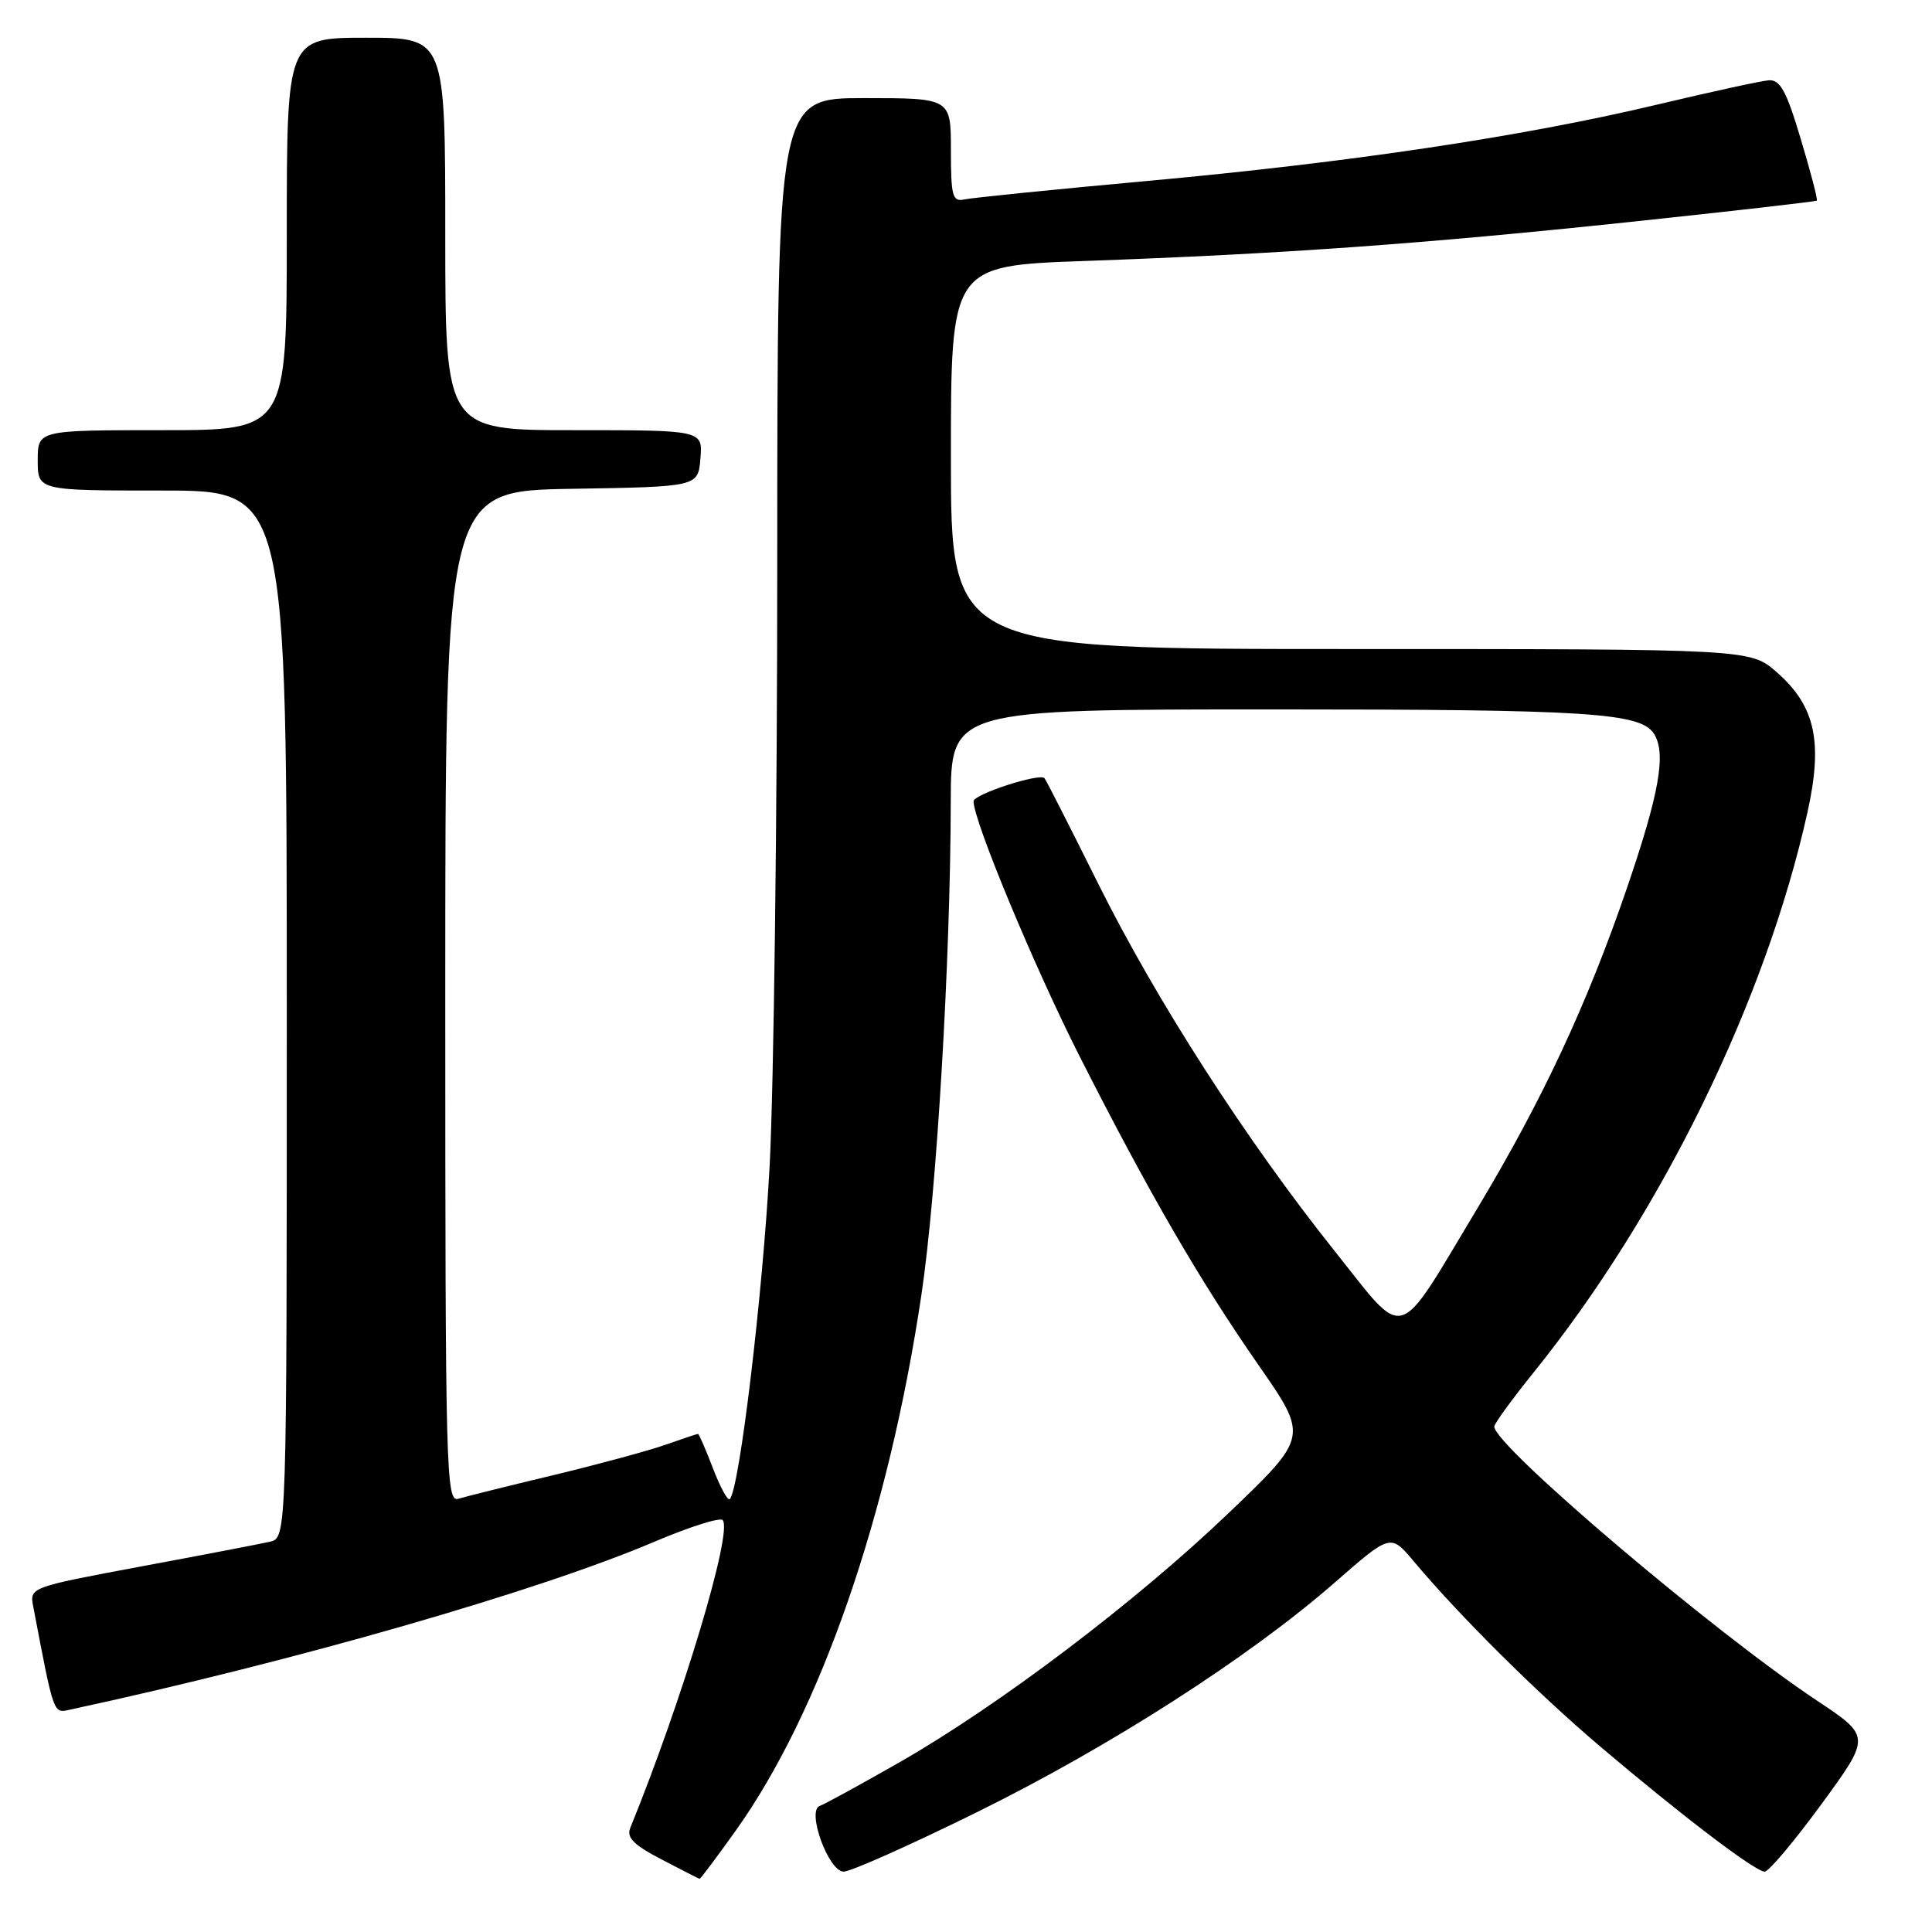 <?xml version="1.0" encoding="UTF-8" standalone="no"?>
<!DOCTYPE svg PUBLIC "-//W3C//DTD SVG 1.1//EN" "http://www.w3.org/Graphics/SVG/1.1/DTD/svg11.dtd" >
<svg xmlns="http://www.w3.org/2000/svg" xmlns:xlink="http://www.w3.org/1999/xlink" version="1.1" viewBox="0 0 256 256">
 <g >
 <path fill="currentColor"
d=" M 97.48 242.58 C 108.71 226.85 117.75 200.75 122.10 171.52 C 124.12 157.95 125.94 127.29 125.98 106.25 C 126.00 94.00 126.00 94.00 168.76 94.00 C 210.48 94.00 217.39 94.44 219.16 97.23 C 220.81 99.82 219.88 105.09 215.58 117.67 C 210.30 133.08 204.38 145.75 195.79 160.06 C 184.84 178.29 186.45 177.80 176.88 165.81 C 165.12 151.07 153.23 132.60 145.47 117.00 C 141.78 109.58 138.60 103.33 138.40 103.11 C 137.76 102.40 129.00 105.25 129.00 106.17 C 129.00 108.77 137.06 128.14 143.07 140.00 C 152.24 158.07 158.91 169.59 166.80 180.94 C 173.36 190.38 173.36 190.38 162.85 200.44 C 150.54 212.23 132.35 226.00 119.09 233.57 C 113.91 236.52 109.21 239.10 108.63 239.29 C 106.84 239.89 109.78 248.00 111.79 248.00 C 112.73 248.00 120.70 244.44 129.50 240.10 C 147.19 231.37 165.58 219.56 176.88 209.68 C 184.26 203.23 184.26 203.23 187.31 206.86 C 193.41 214.13 203.69 224.34 212.00 231.39 C 222.90 240.64 232.58 248.00 233.83 248.00 C 234.37 248.00 237.76 243.97 241.36 239.05 C 247.91 230.09 247.91 230.09 240.70 225.30 C 226.98 216.18 198.00 191.57 198.00 189.03 C 198.00 188.64 200.33 185.44 203.17 181.91 C 220.09 160.95 233.93 132.66 239.48 107.72 C 241.58 98.31 240.55 93.57 235.45 89.09 C 231.93 86.00 231.93 86.00 178.97 86.00 C 126.00 86.00 126.00 86.00 126.00 60.61 C 126.00 35.21 126.00 35.21 143.75 34.58 C 169.88 33.65 188.56 32.31 216.00 29.41 C 229.47 27.98 240.61 26.71 240.74 26.58 C 240.88 26.45 239.92 22.78 238.61 18.42 C 236.71 12.05 235.88 10.53 234.37 10.64 C 233.34 10.72 226.65 12.18 219.50 13.88 C 201.77 18.10 178.85 21.53 152.00 23.98 C 139.62 25.11 128.71 26.21 127.75 26.43 C 126.21 26.77 126.00 25.96 126.00 19.91 C 126.00 13.00 126.00 13.00 114.50 13.00 C 103.00 13.00 103.00 13.00 102.99 74.25 C 102.99 107.94 102.53 144.05 101.98 154.50 C 101.08 171.44 97.98 197.35 96.70 198.64 C 96.43 198.90 95.43 197.07 94.47 194.56 C 93.51 192.05 92.62 190.00 92.49 190.00 C 92.36 190.00 90.42 190.65 88.17 191.44 C 85.93 192.23 79.24 194.04 73.30 195.47 C 67.36 196.89 61.71 198.30 60.75 198.59 C 59.10 199.11 59.00 195.48 59.00 132.09 C 59.00 65.05 59.00 65.05 75.75 64.77 C 92.50 64.50 92.50 64.50 92.81 60.75 C 93.12 57.00 93.12 57.00 76.06 57.00 C 59.00 57.00 59.00 57.00 59.00 31.00 C 59.00 5.00 59.00 5.00 48.50 5.00 C 38.00 5.00 38.00 5.00 38.00 31.00 C 38.00 57.00 38.00 57.00 21.50 57.00 C 5.00 57.00 5.00 57.00 5.00 61.00 C 5.00 65.00 5.00 65.00 21.50 65.00 C 38.00 65.00 38.00 65.00 38.00 134.39 C 38.00 203.78 38.00 203.78 35.75 204.29 C 34.51 204.57 26.84 206.05 18.71 207.56 C 3.91 210.33 3.91 210.33 4.41 212.91 C 7.18 227.43 7.04 227.03 9.32 226.53 C 39.20 220.08 71.34 210.84 86.78 204.26 C 91.34 202.32 95.38 201.04 95.75 201.42 C 97.16 202.82 90.43 225.24 83.52 242.19 C 82.99 243.49 83.94 244.45 87.67 246.39 C 90.32 247.78 92.59 248.93 92.70 248.95 C 92.81 248.98 94.96 246.11 97.48 242.58 Z "/>
</g>
</svg>
